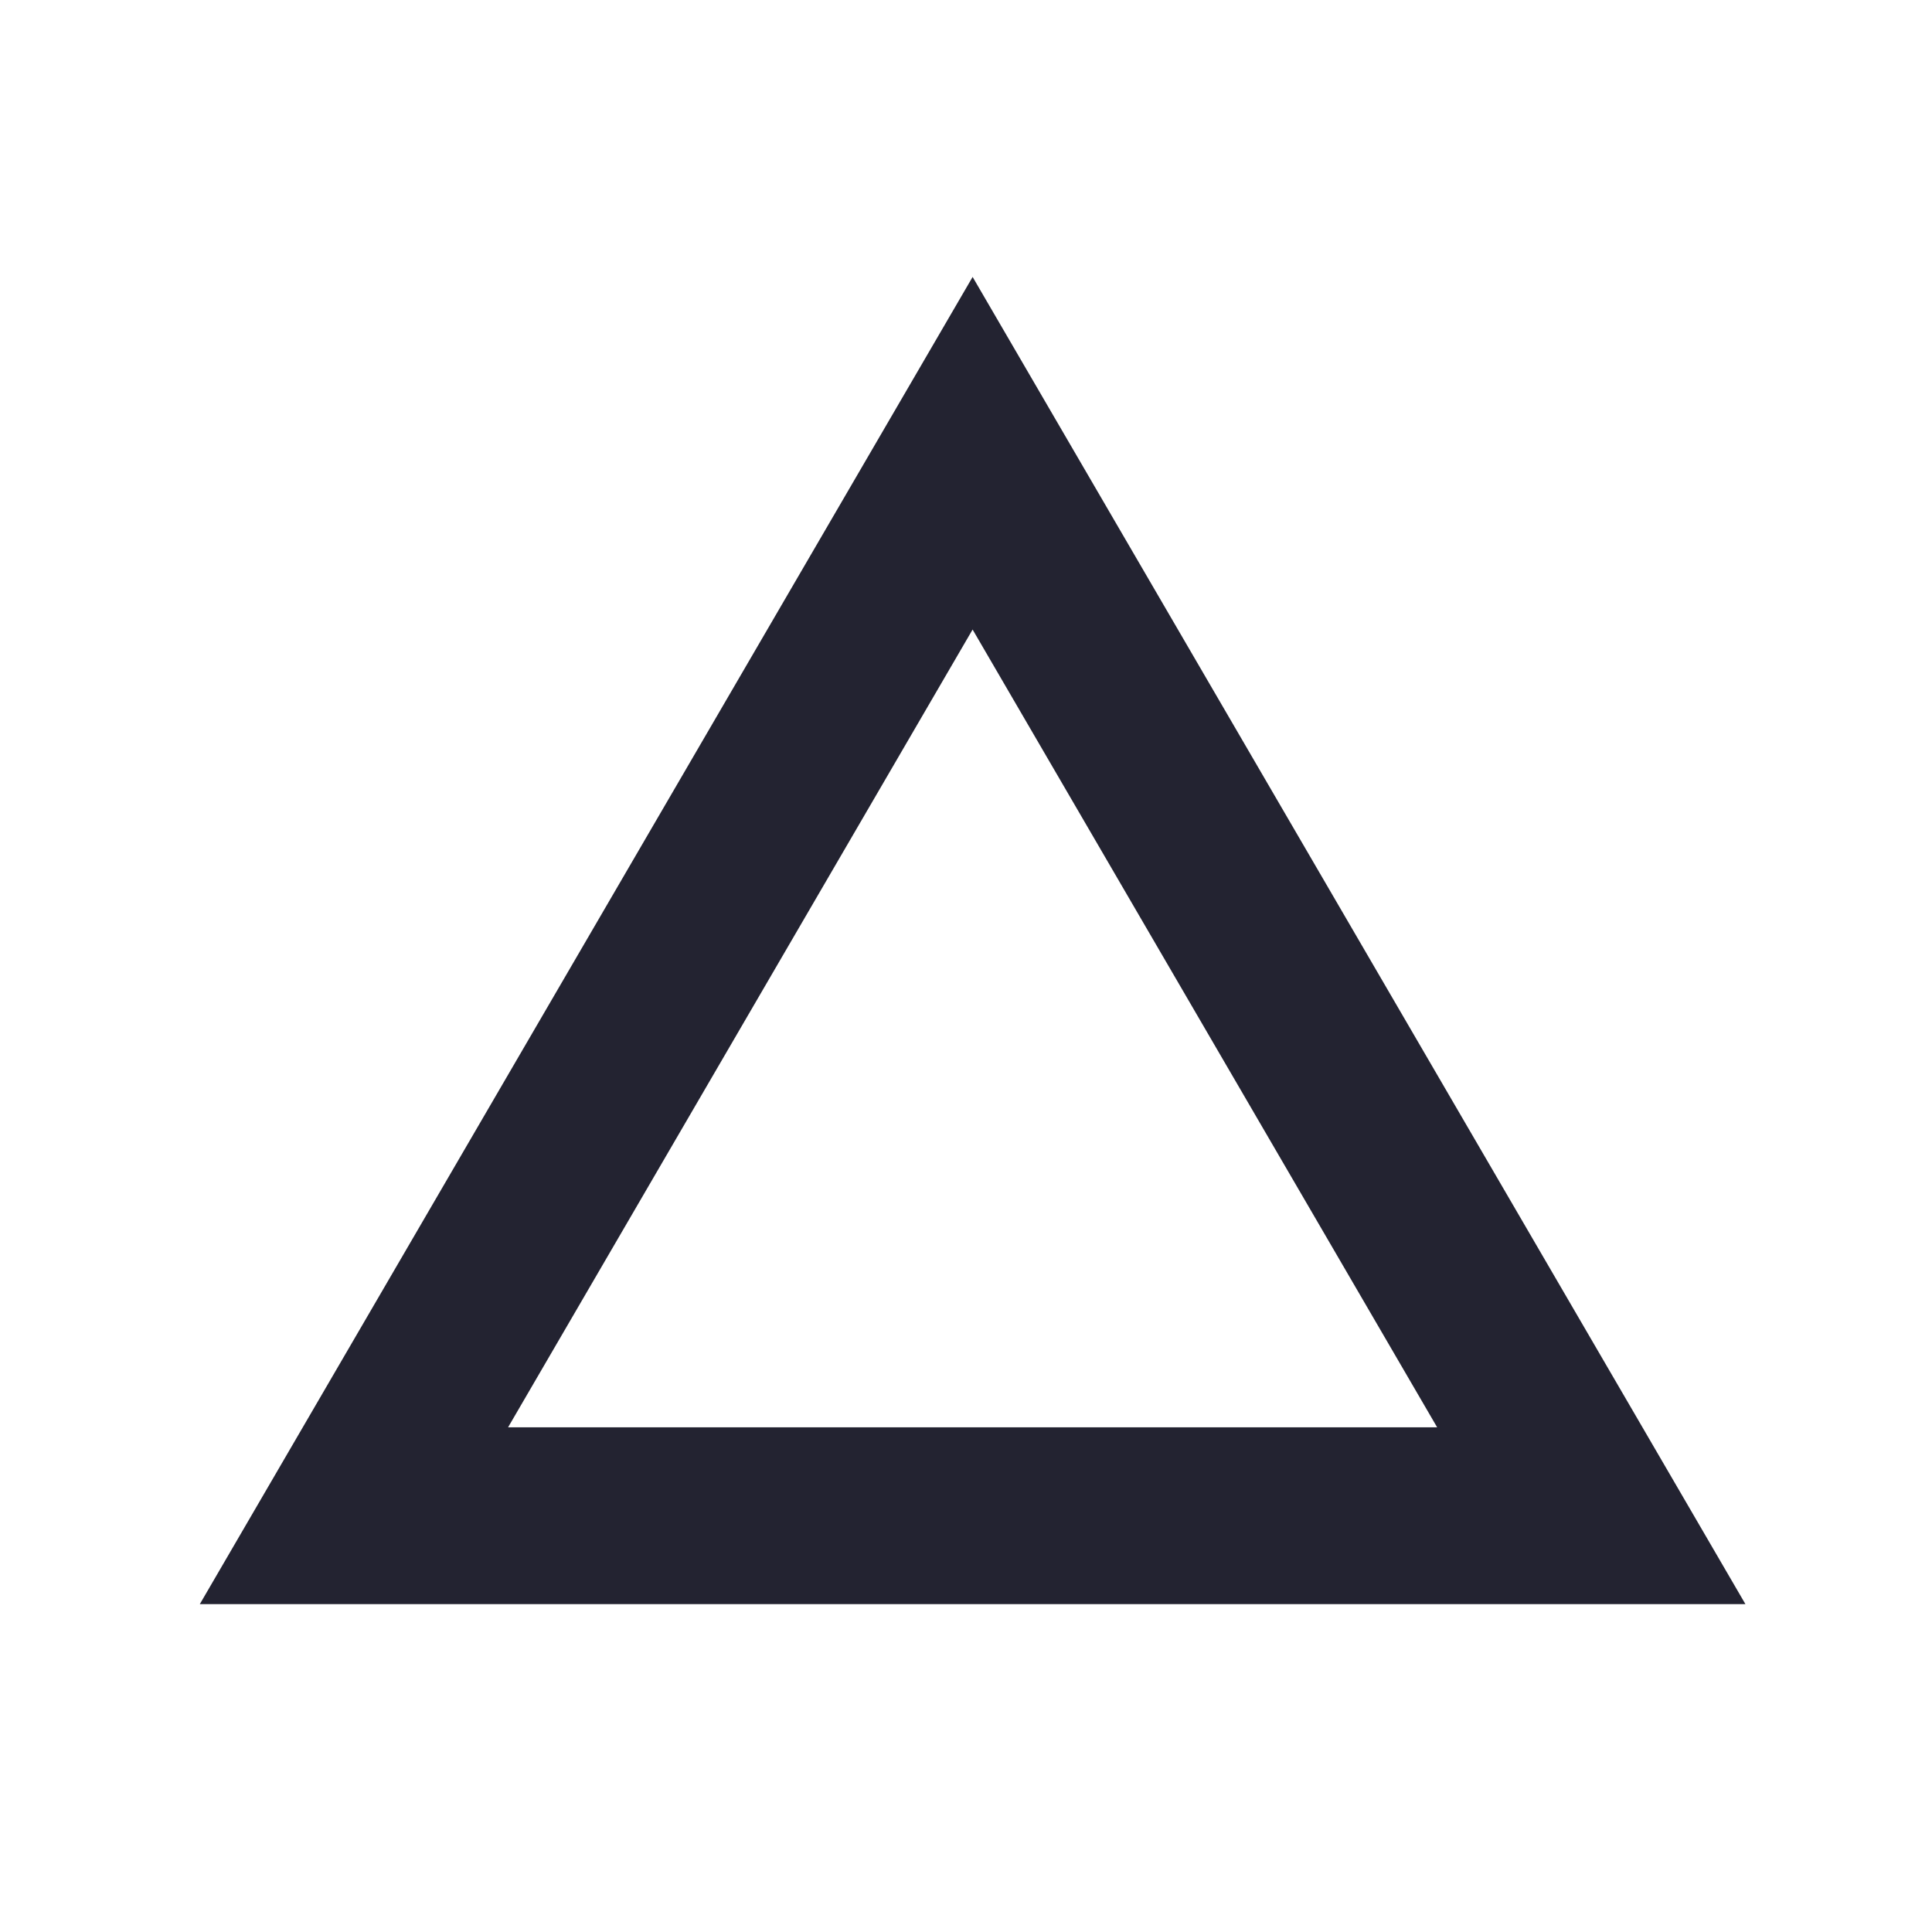 <?xml version="1.0" encoding="utf-8"?>
<!-- Generator: Adobe Illustrator 16.0.4, SVG Export Plug-In . SVG Version: 6.00 Build 0)  -->
<!DOCTYPE svg PUBLIC "-//W3C//DTD SVG 1.1//EN" "http://www.w3.org/Graphics/SVG/1.1/DTD/svg11.dtd">
<svg version="1.1" id="features_icon_uikit" xmlns="http://www.w3.org/2000/svg" xmlns:xlink="http://www.w3.org/1999/xlink"
	 x="0px" y="0px" width="150px" height="150px" viewBox="0 0 150 150" enable-background="new 0 0 150 150" xml:space="preserve">
<path fill-rule="evenodd" clip-rule="evenodd" fill="#232331" d="M135.514,124.544h-120l60-103.042L135.514,124.544 M39.447,110.817
	c23.034,0,49.098,0,72.133,0c-11.541-19.818-24.574-42.2-36.067-61.939C64.019,68.617,50.987,90.999,39.447,110.817"/>
</svg>
